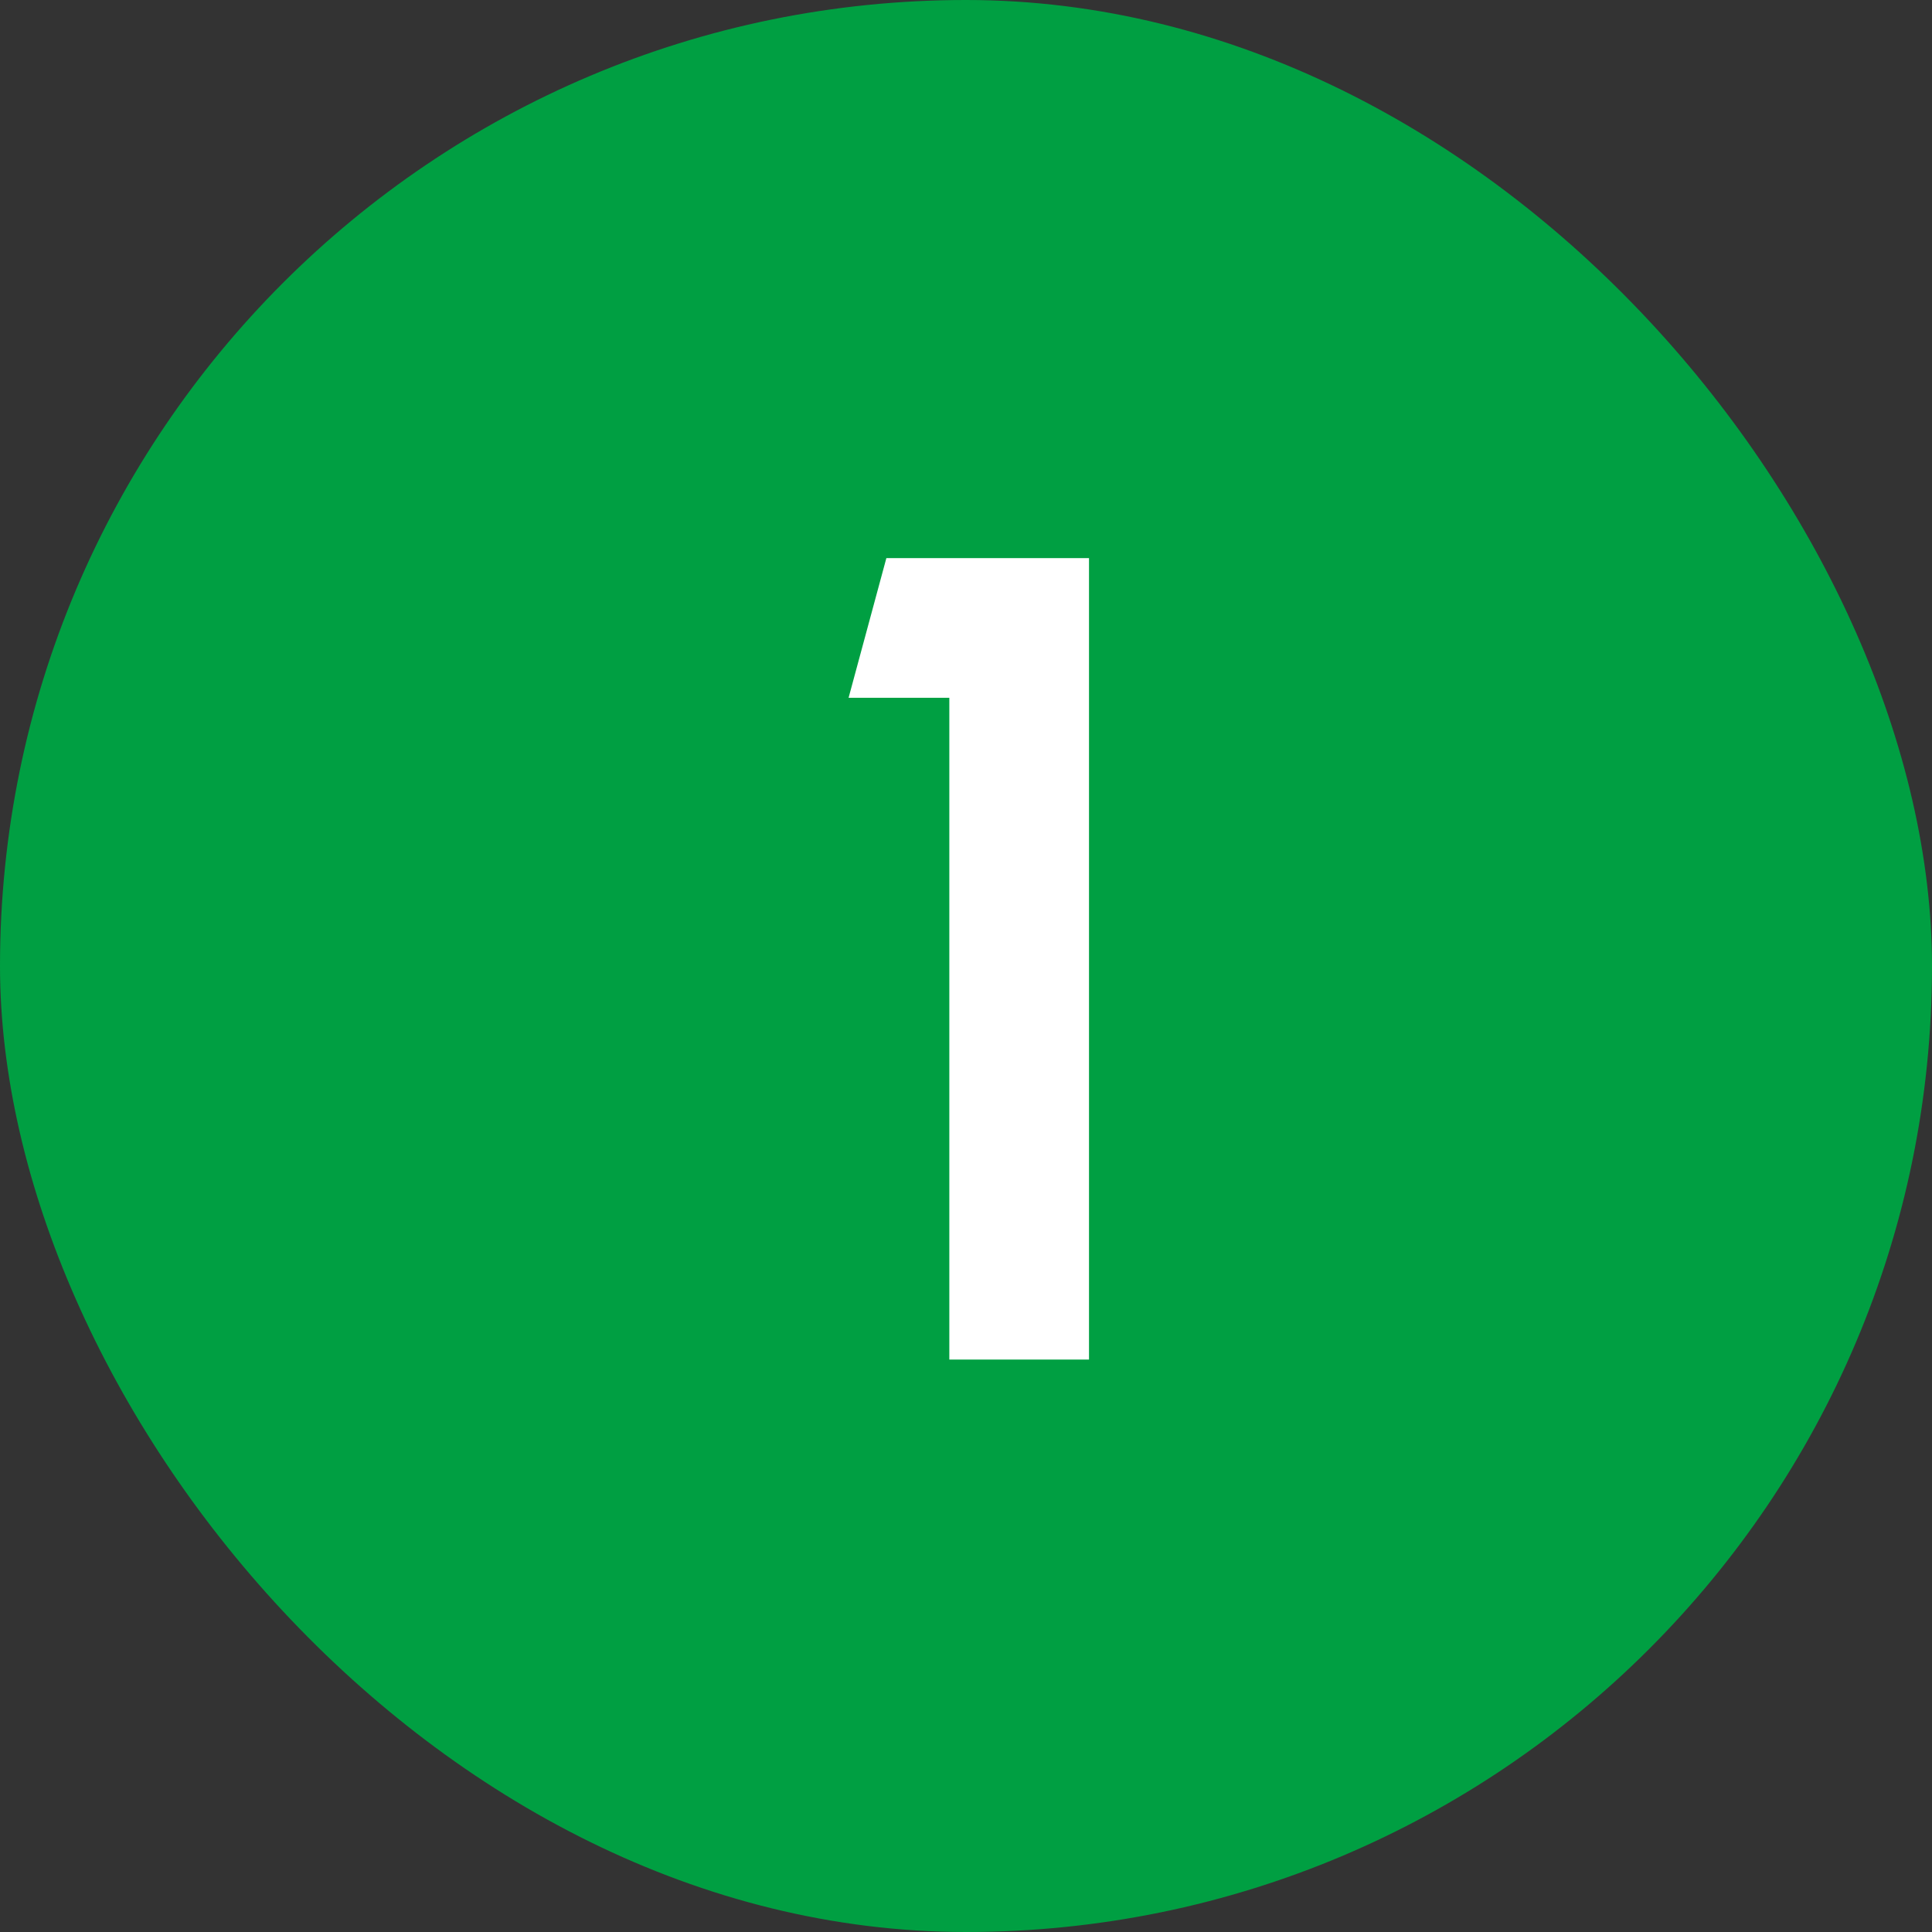 <svg width="27" height="27" viewBox="0 0 27 27" fill="none" xmlns="http://www.w3.org/2000/svg">
<rect x="0" y="0" width="27" height="27" fill="#333333" stroke="none"/>
<rect width="27" height="27" rx="13.5" fill="#009F42"/>
<path d="M13.267 19V9.752H11.859L12.387 7.8H15.219V19H13.267Z" fill="white"/>
</svg>
